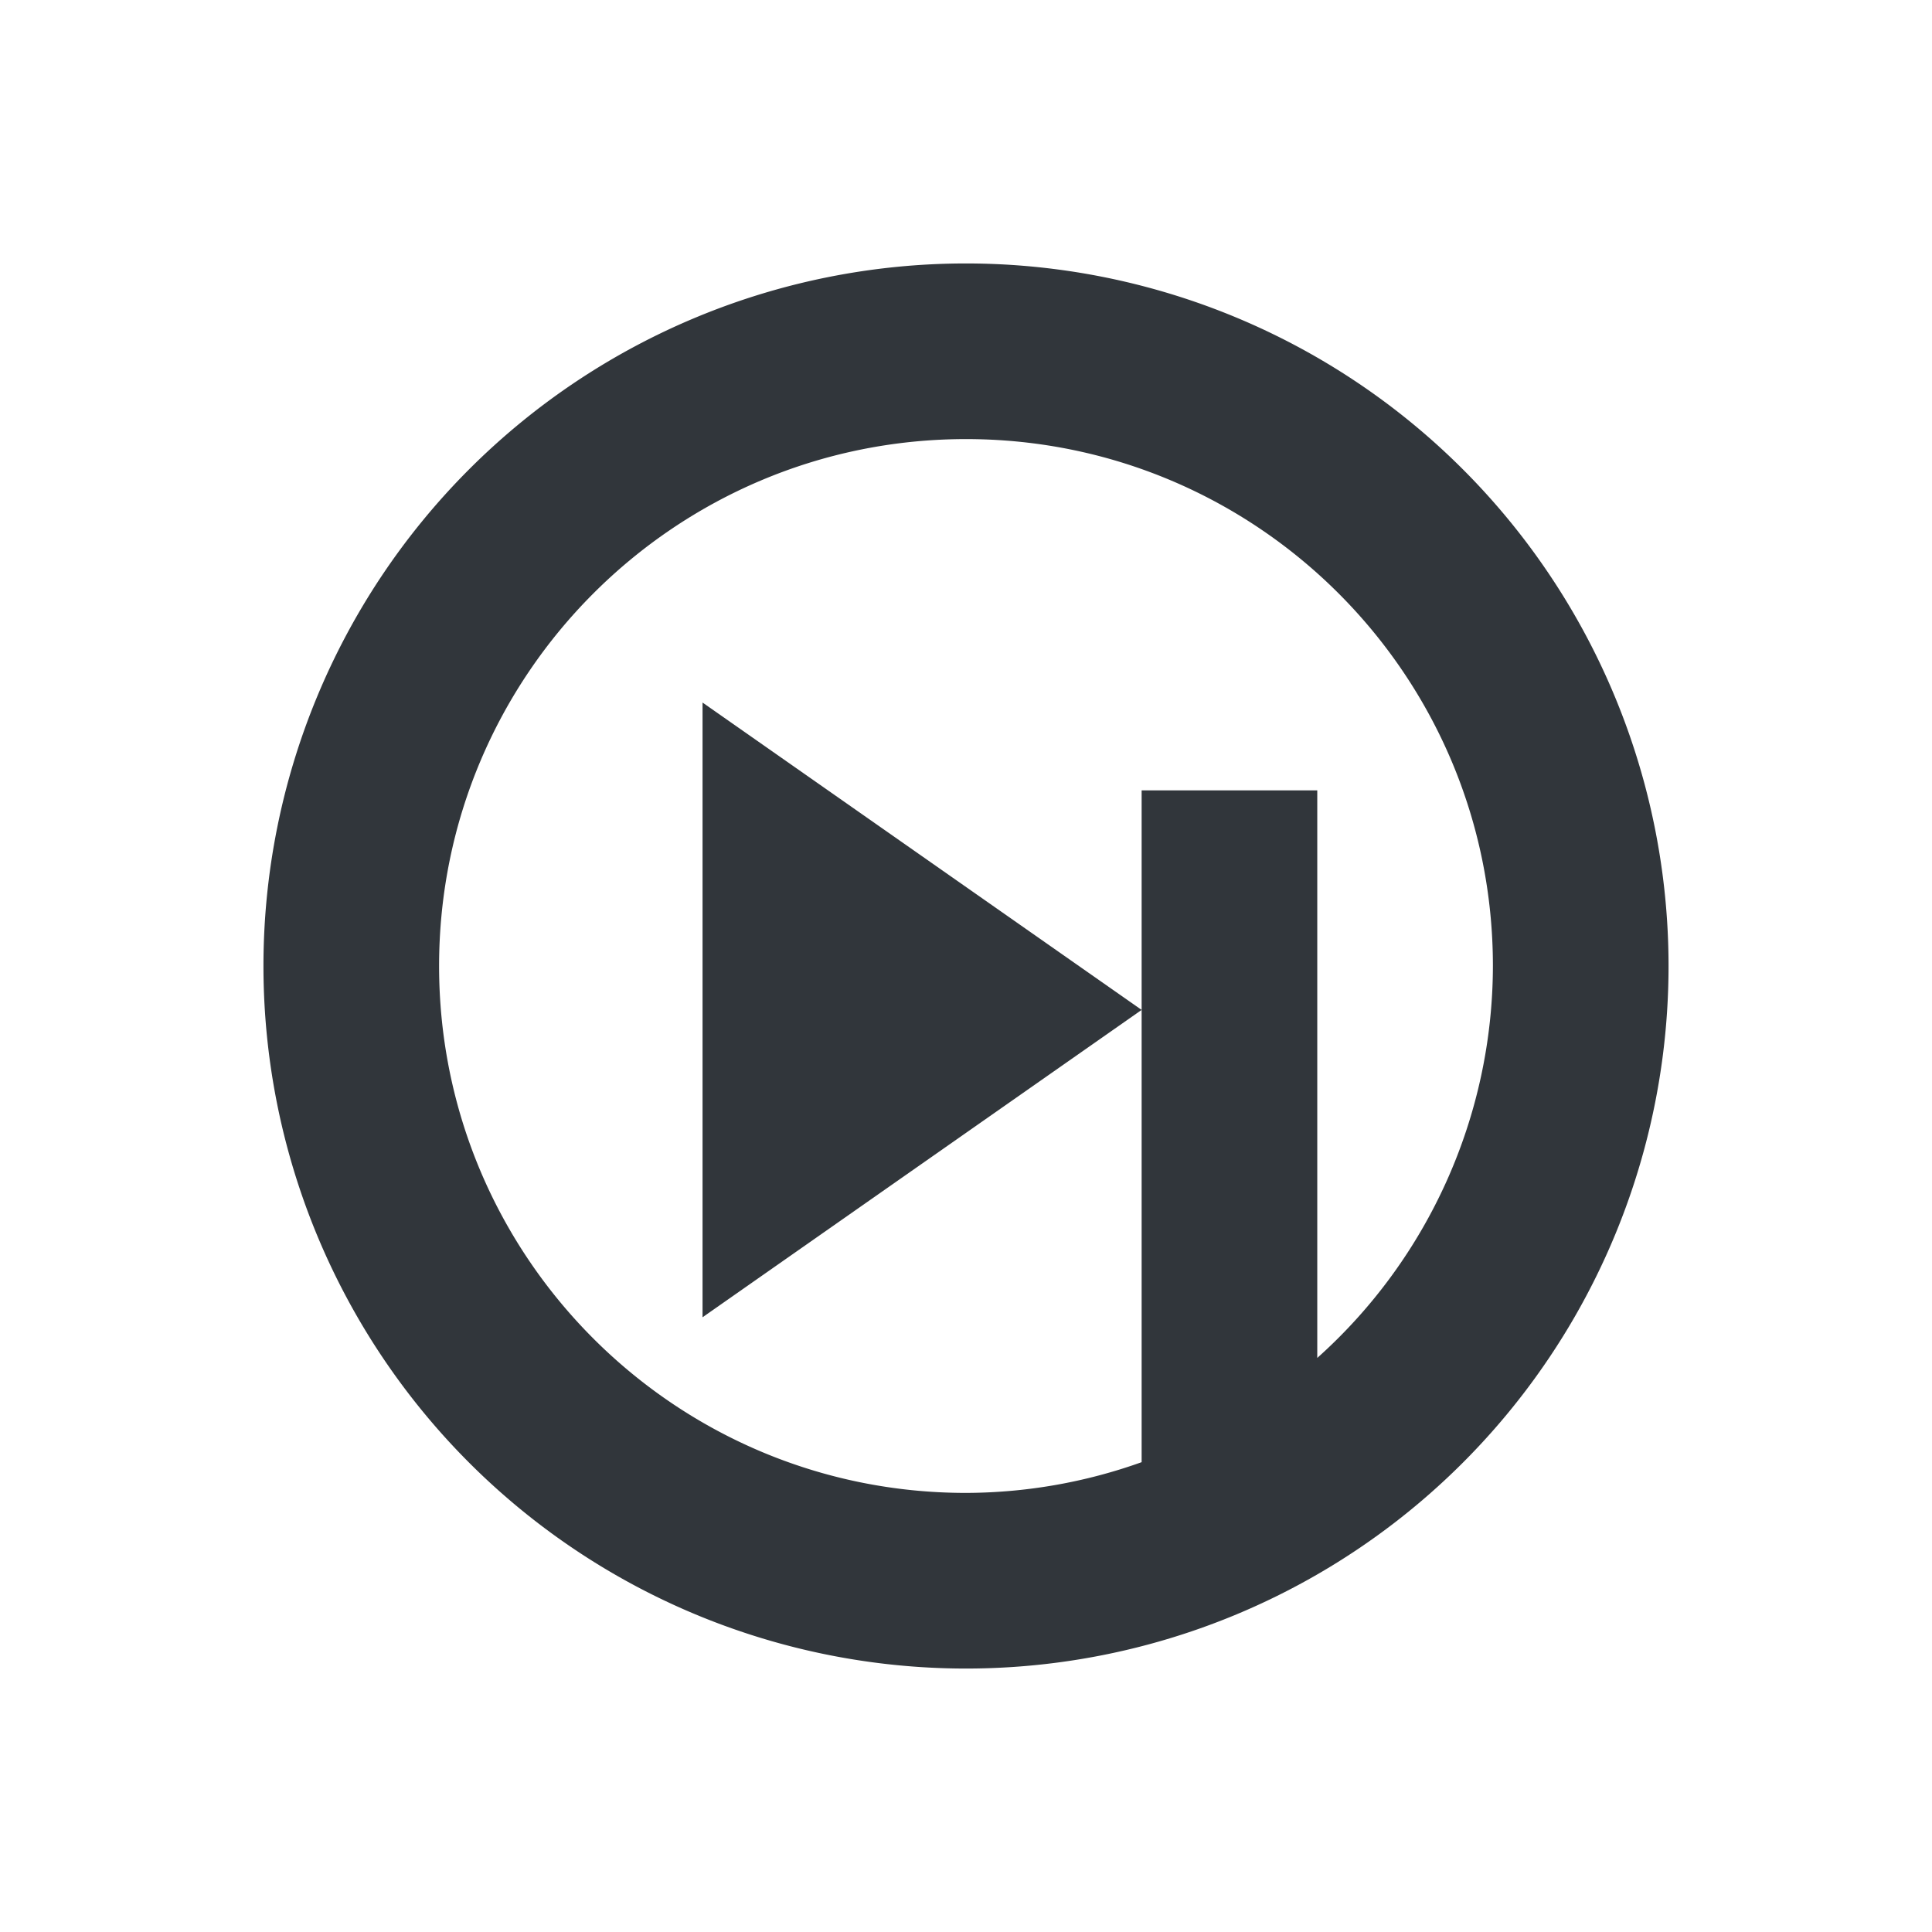 <svg height="22" width="22" xmlns="http://www.w3.org/2000/svg"><path d="m11 3a8 8 0 0 0 -8 8 8 8 0 0 0 8 8 8 8 0 0 0 8-8 8 8 0 0 0 -8-8zm0 2c3.314 0 6 2.686 6 6-.003 1.704-.73 3.327-2 4.463v-6.463h-2v2.5 5.15c-.642.23-1.318.348-2 .35-3.314 0-6-2.686-6-6 0-3.314 2.686-6 6-6zm2 6.5-2.5-1.75-2.5-1.75v3.5 3.5l2.5-1.75z" fill="#31363b"/></svg>